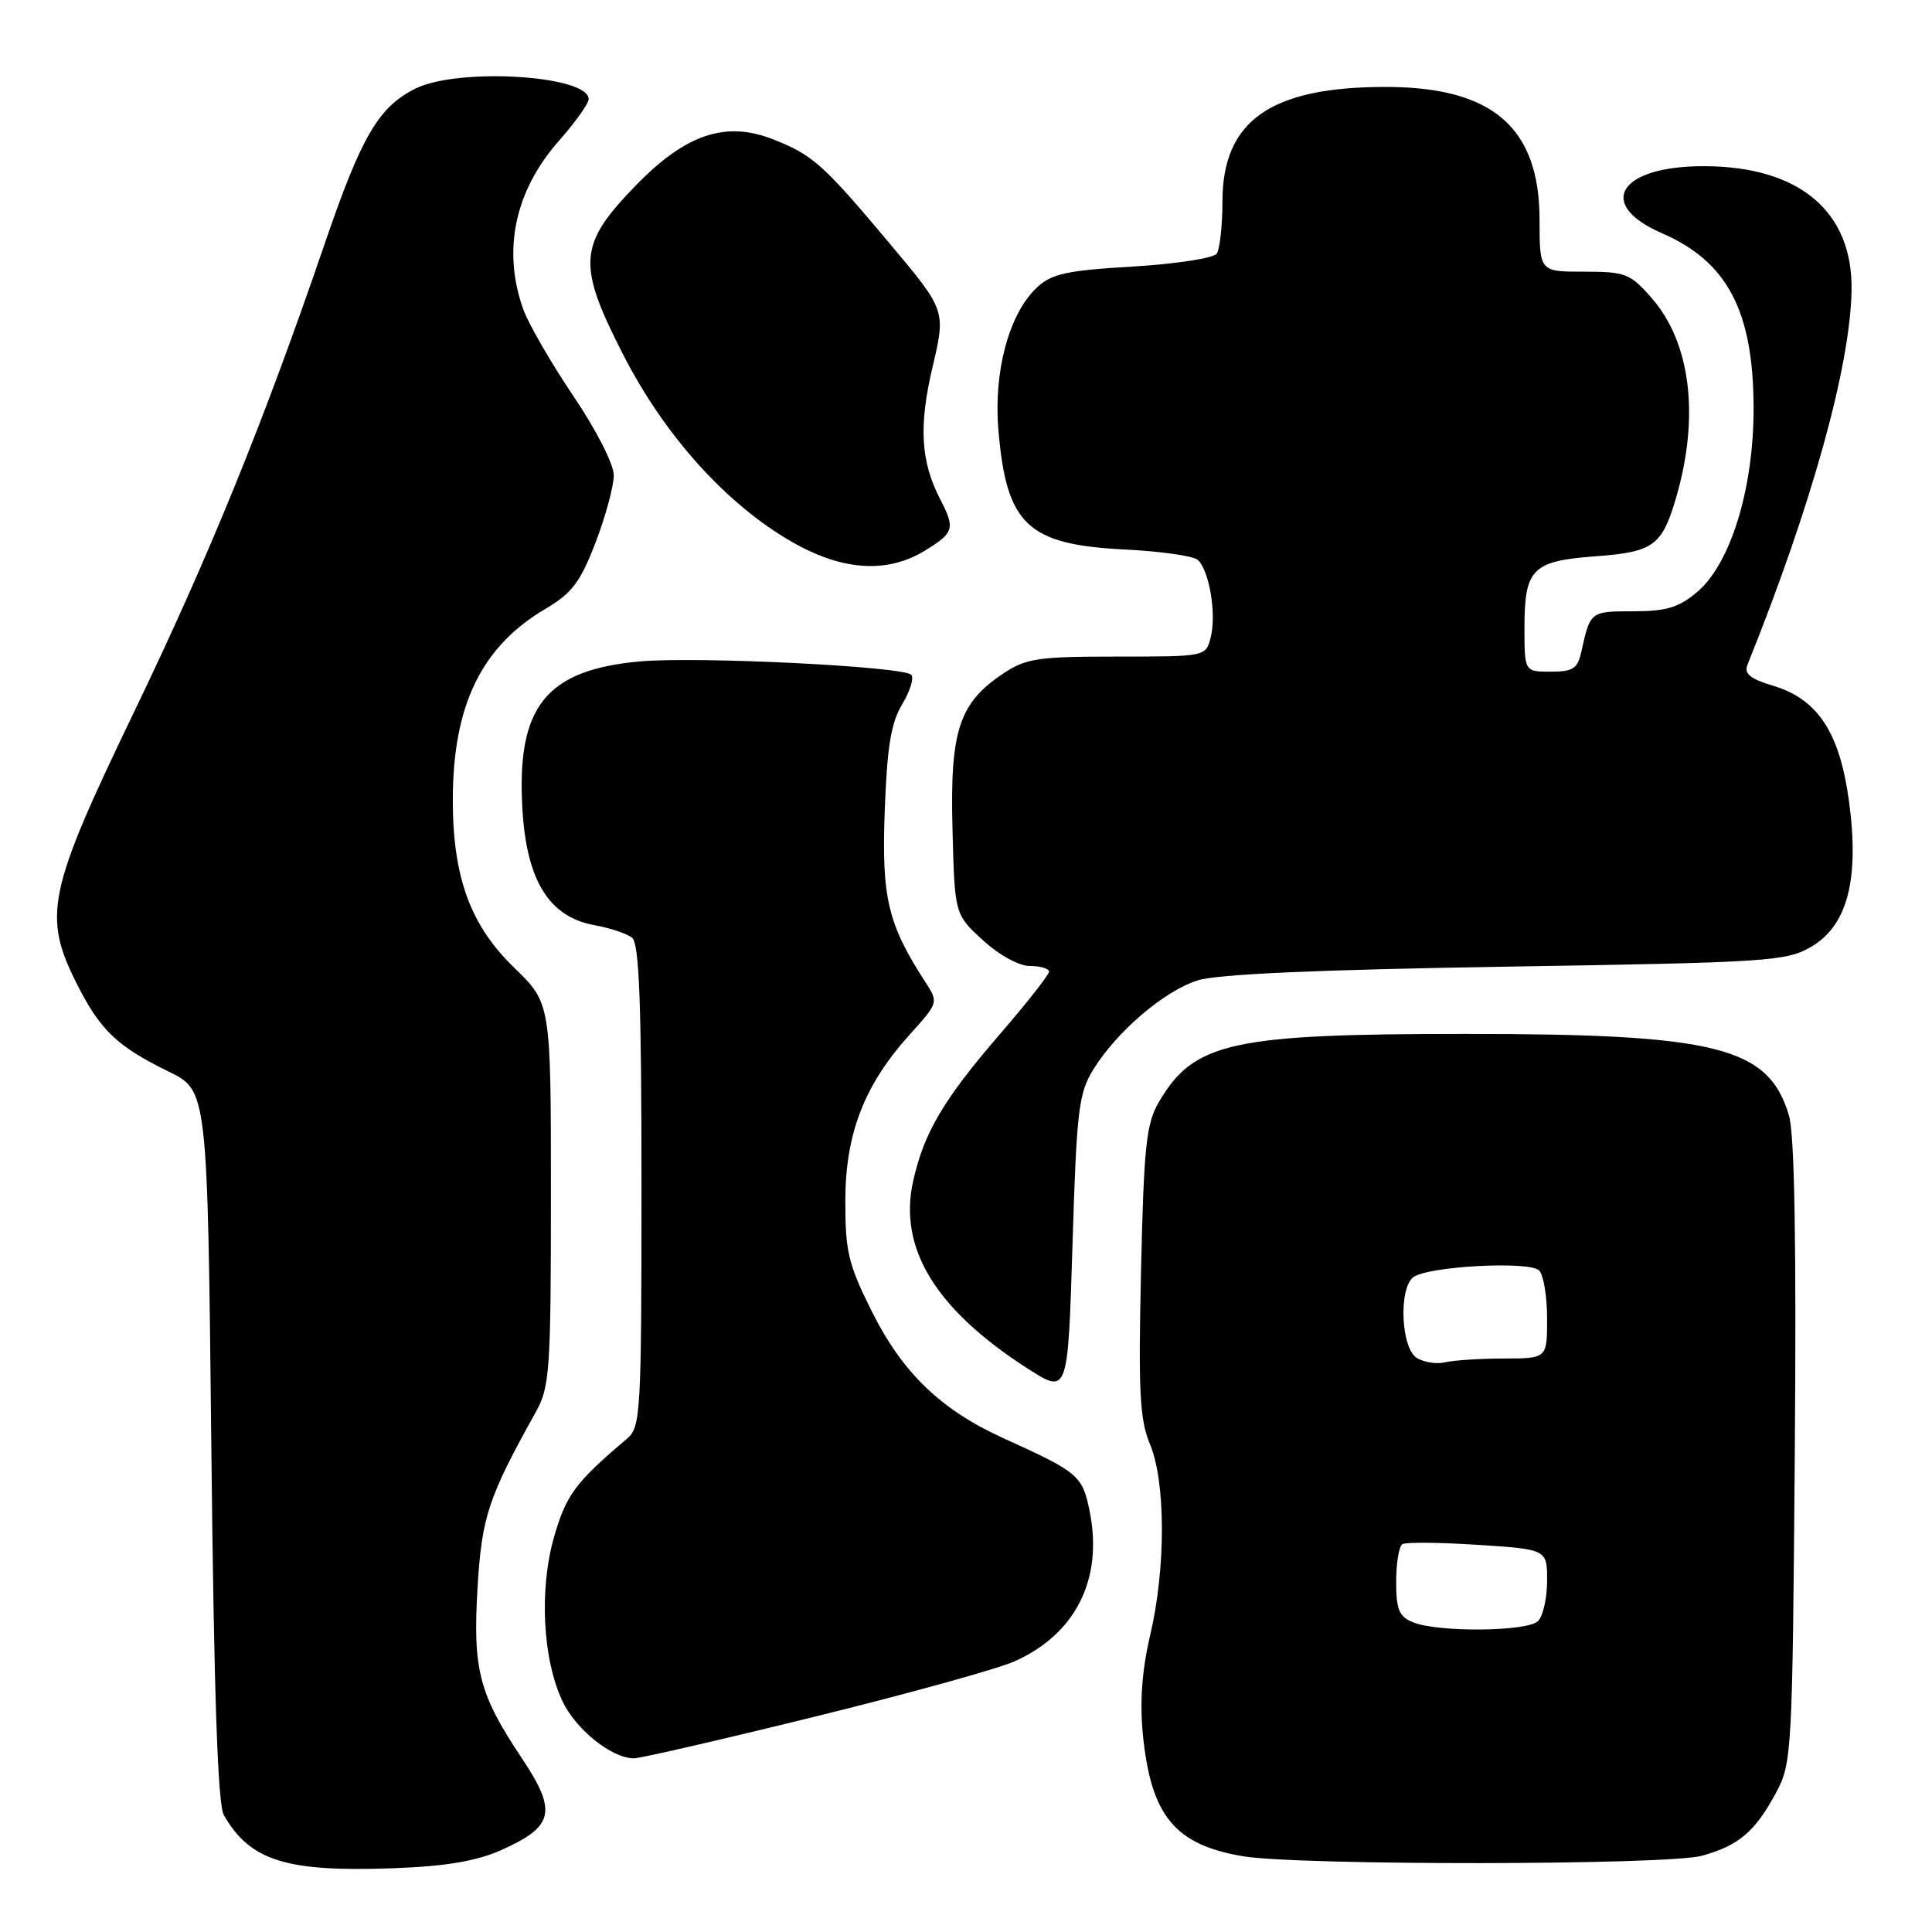 <?xml version="1.0" encoding="UTF-8" standalone="no"?>
<!DOCTYPE svg PUBLIC "-//W3C//DTD SVG 1.1//EN" "http://www.w3.org/Graphics/SVG/1.1/DTD/svg11.dtd" >
<svg xmlns="http://www.w3.org/2000/svg" xmlns:xlink="http://www.w3.org/1999/xlink" version="1.1" viewBox="0 0 256 256">
 <g >
 <path fill="currentColor"
d=" M 66.29 245.20 C 73.43 242.04 73.88 240.08 69.14 232.96 C 63.47 224.48 62.63 221.24 63.28 210.34 C 63.84 200.97 64.69 198.42 71.05 187.00 C 72.84 183.79 73.00 181.41 73.00 158.22 C 73.00 132.94 73.00 132.94 68.11 128.20 C 62.32 122.59 60.00 116.23 60.00 106.00 C 60.00 93.48 63.78 85.68 72.27 80.68 C 75.80 78.59 76.90 77.14 78.92 71.87 C 80.25 68.40 81.33 64.40 81.33 62.98 C 81.33 61.52 79.01 56.97 75.96 52.45 C 73.01 48.08 70.03 42.92 69.34 41.00 C 66.55 33.20 68.20 25.33 74.01 18.72 C 76.21 16.23 78.00 13.72 78.00 13.14 C 78.00 9.97 60.66 8.92 55.02 11.75 C 50.16 14.19 47.90 18.05 43.06 32.19 C 34.96 55.88 27.72 73.67 17.76 94.35 C 6.26 118.23 5.61 121.35 10.25 130.50 C 13.31 136.54 15.56 138.67 22.33 141.98 C 27.50 144.50 27.50 144.50 28.00 191.50 C 28.35 224.43 28.85 239.10 29.66 240.51 C 33.15 246.58 37.91 248.07 52.13 247.55 C 58.98 247.30 63.06 246.62 66.29 245.20 Z  M 225.50 245.90 C 230.39 244.56 232.57 242.70 235.36 237.50 C 237.43 233.63 237.51 232.18 237.82 192.50 C 238.04 164.90 237.79 150.30 237.05 147.82 C 234.36 138.73 227.54 137.00 194.30 137.00 C 163.13 137.00 158.21 138.09 153.56 146.02 C 151.88 148.89 151.57 151.83 151.19 168.41 C 150.83 184.44 151.02 188.12 152.38 191.37 C 154.47 196.38 154.49 207.80 152.40 216.69 C 151.31 221.35 151.01 225.52 151.44 229.88 C 152.52 240.61 155.67 244.44 164.69 245.96 C 172.17 247.21 220.86 247.16 225.50 245.90 Z  M 107.87 227.49 C 120.17 224.47 132.11 221.16 134.40 220.15 C 142.52 216.55 146.19 209.25 144.39 200.27 C 143.43 195.51 142.94 195.10 132.96 190.57 C 124.68 186.81 119.61 181.93 115.55 173.83 C 112.41 167.55 112.00 165.85 112.01 159.12 C 112.02 150.19 114.52 143.75 120.59 137.03 C 124.34 132.88 124.36 132.82 122.64 130.17 C 117.64 122.46 116.81 118.98 117.23 107.50 C 117.54 98.95 118.06 95.79 119.55 93.31 C 120.60 91.56 121.14 89.80 120.74 89.41 C 119.63 88.30 92.38 86.96 84.81 87.64 C 72.32 88.77 68.43 93.64 69.22 107.18 C 69.77 116.69 72.75 121.50 78.77 122.59 C 80.82 122.96 83.06 123.71 83.75 124.25 C 84.70 125.01 85.00 132.82 85.00 157.12 C 85.00 187.17 84.89 189.09 83.11 190.61 C 76.26 196.41 75.05 198.04 73.45 203.53 C 71.42 210.51 71.89 219.85 74.54 225.44 C 76.32 229.19 81.08 232.99 84.00 232.99 C 84.83 232.99 95.57 230.52 107.87 227.49 Z  M 144.88 141.70 C 147.98 136.68 154.24 131.33 158.68 129.91 C 161.25 129.08 174.57 128.49 199.50 128.09 C 234.41 127.53 236.70 127.38 240.00 125.45 C 244.82 122.63 246.41 116.46 244.99 106.08 C 243.75 97.02 240.85 92.63 234.93 90.86 C 231.90 89.95 231.07 89.27 231.55 88.08 C 240.08 66.89 245.17 48.55 245.34 38.47 C 245.52 28.04 238.44 22.06 225.86 22.02 C 214.56 21.98 211.35 27.05 220.23 30.91 C 228.88 34.66 232.33 41.23 232.36 54.00 C 232.39 64.72 229.32 74.71 224.85 78.47 C 222.44 80.50 220.77 81.00 216.39 81.00 C 210.75 81.00 210.71 81.04 209.56 86.25 C 209.05 88.61 208.47 89.00 205.48 89.00 C 202.00 89.00 202.00 89.00 202.00 83.19 C 202.00 75.36 203.02 74.33 211.44 73.71 C 219.05 73.15 220.22 72.31 222.06 66.05 C 225.24 55.27 224.05 45.40 218.85 39.49 C 216.01 36.24 215.38 36.00 209.90 36.00 C 204.00 36.00 204.00 36.00 204.00 29.15 C 204.00 16.86 197.75 11.49 183.50 11.52 C 168.35 11.54 162.01 16.00 161.98 26.65 C 161.98 29.87 161.64 32.99 161.23 33.60 C 160.83 34.21 155.85 34.97 150.10 35.32 C 141.30 35.84 139.34 36.27 137.38 38.11 C 133.71 41.56 131.64 49.21 132.29 56.94 C 133.35 69.53 136.12 72.16 149.00 72.81 C 153.68 73.04 158.02 73.65 158.65 74.15 C 160.20 75.39 161.22 81.29 160.43 84.44 C 159.78 87.00 159.78 87.00 148.04 87.00 C 137.49 87.00 135.95 87.23 132.90 89.27 C 127.07 93.16 125.87 96.85 126.21 109.83 C 126.50 121.16 126.50 121.16 130.24 124.58 C 132.42 126.58 135.02 128.00 136.49 128.00 C 137.87 128.00 139.00 128.34 139.00 128.75 C 139.00 129.16 136.08 132.88 132.52 137.00 C 125.00 145.71 122.45 150.04 121.00 156.48 C 119.01 165.39 123.95 173.49 136.17 181.34 C 141.50 184.76 141.50 184.76 142.11 164.98 C 142.66 147.05 142.92 144.87 144.88 141.70 Z  M 122.63 72.92 C 126.42 70.58 126.58 70.02 124.59 66.17 C 121.99 61.15 121.72 56.46 123.57 48.63 C 125.33 41.14 125.33 41.14 117.93 32.32 C 109.05 21.73 107.69 20.52 102.40 18.45 C 96.16 16.00 90.87 17.77 84.31 24.51 C 76.64 32.38 76.43 34.96 82.51 46.87 C 88.04 57.72 96.26 66.85 105.00 71.84 C 111.68 75.66 117.61 76.02 122.63 72.92 Z  M 187.25 214.97 C 185.39 214.22 185.00 213.30 185.00 209.59 C 185.00 207.13 185.37 204.89 185.82 204.61 C 186.27 204.33 190.77 204.37 195.82 204.70 C 205.00 205.30 205.00 205.30 205.00 209.45 C 205.00 211.73 204.46 214.14 203.80 214.80 C 202.40 216.20 190.62 216.32 187.25 214.97 Z  M 187.75 179.95 C 185.66 178.70 185.29 170.81 187.25 169.25 C 189.08 167.79 202.65 167.05 203.94 168.34 C 204.52 168.92 205.00 171.78 205.00 174.70 C 205.00 180.00 205.00 180.00 199.25 180.01 C 196.09 180.02 192.60 180.24 191.50 180.51 C 190.40 180.78 188.71 180.52 187.75 179.95 Z "/>
</g>
</svg>